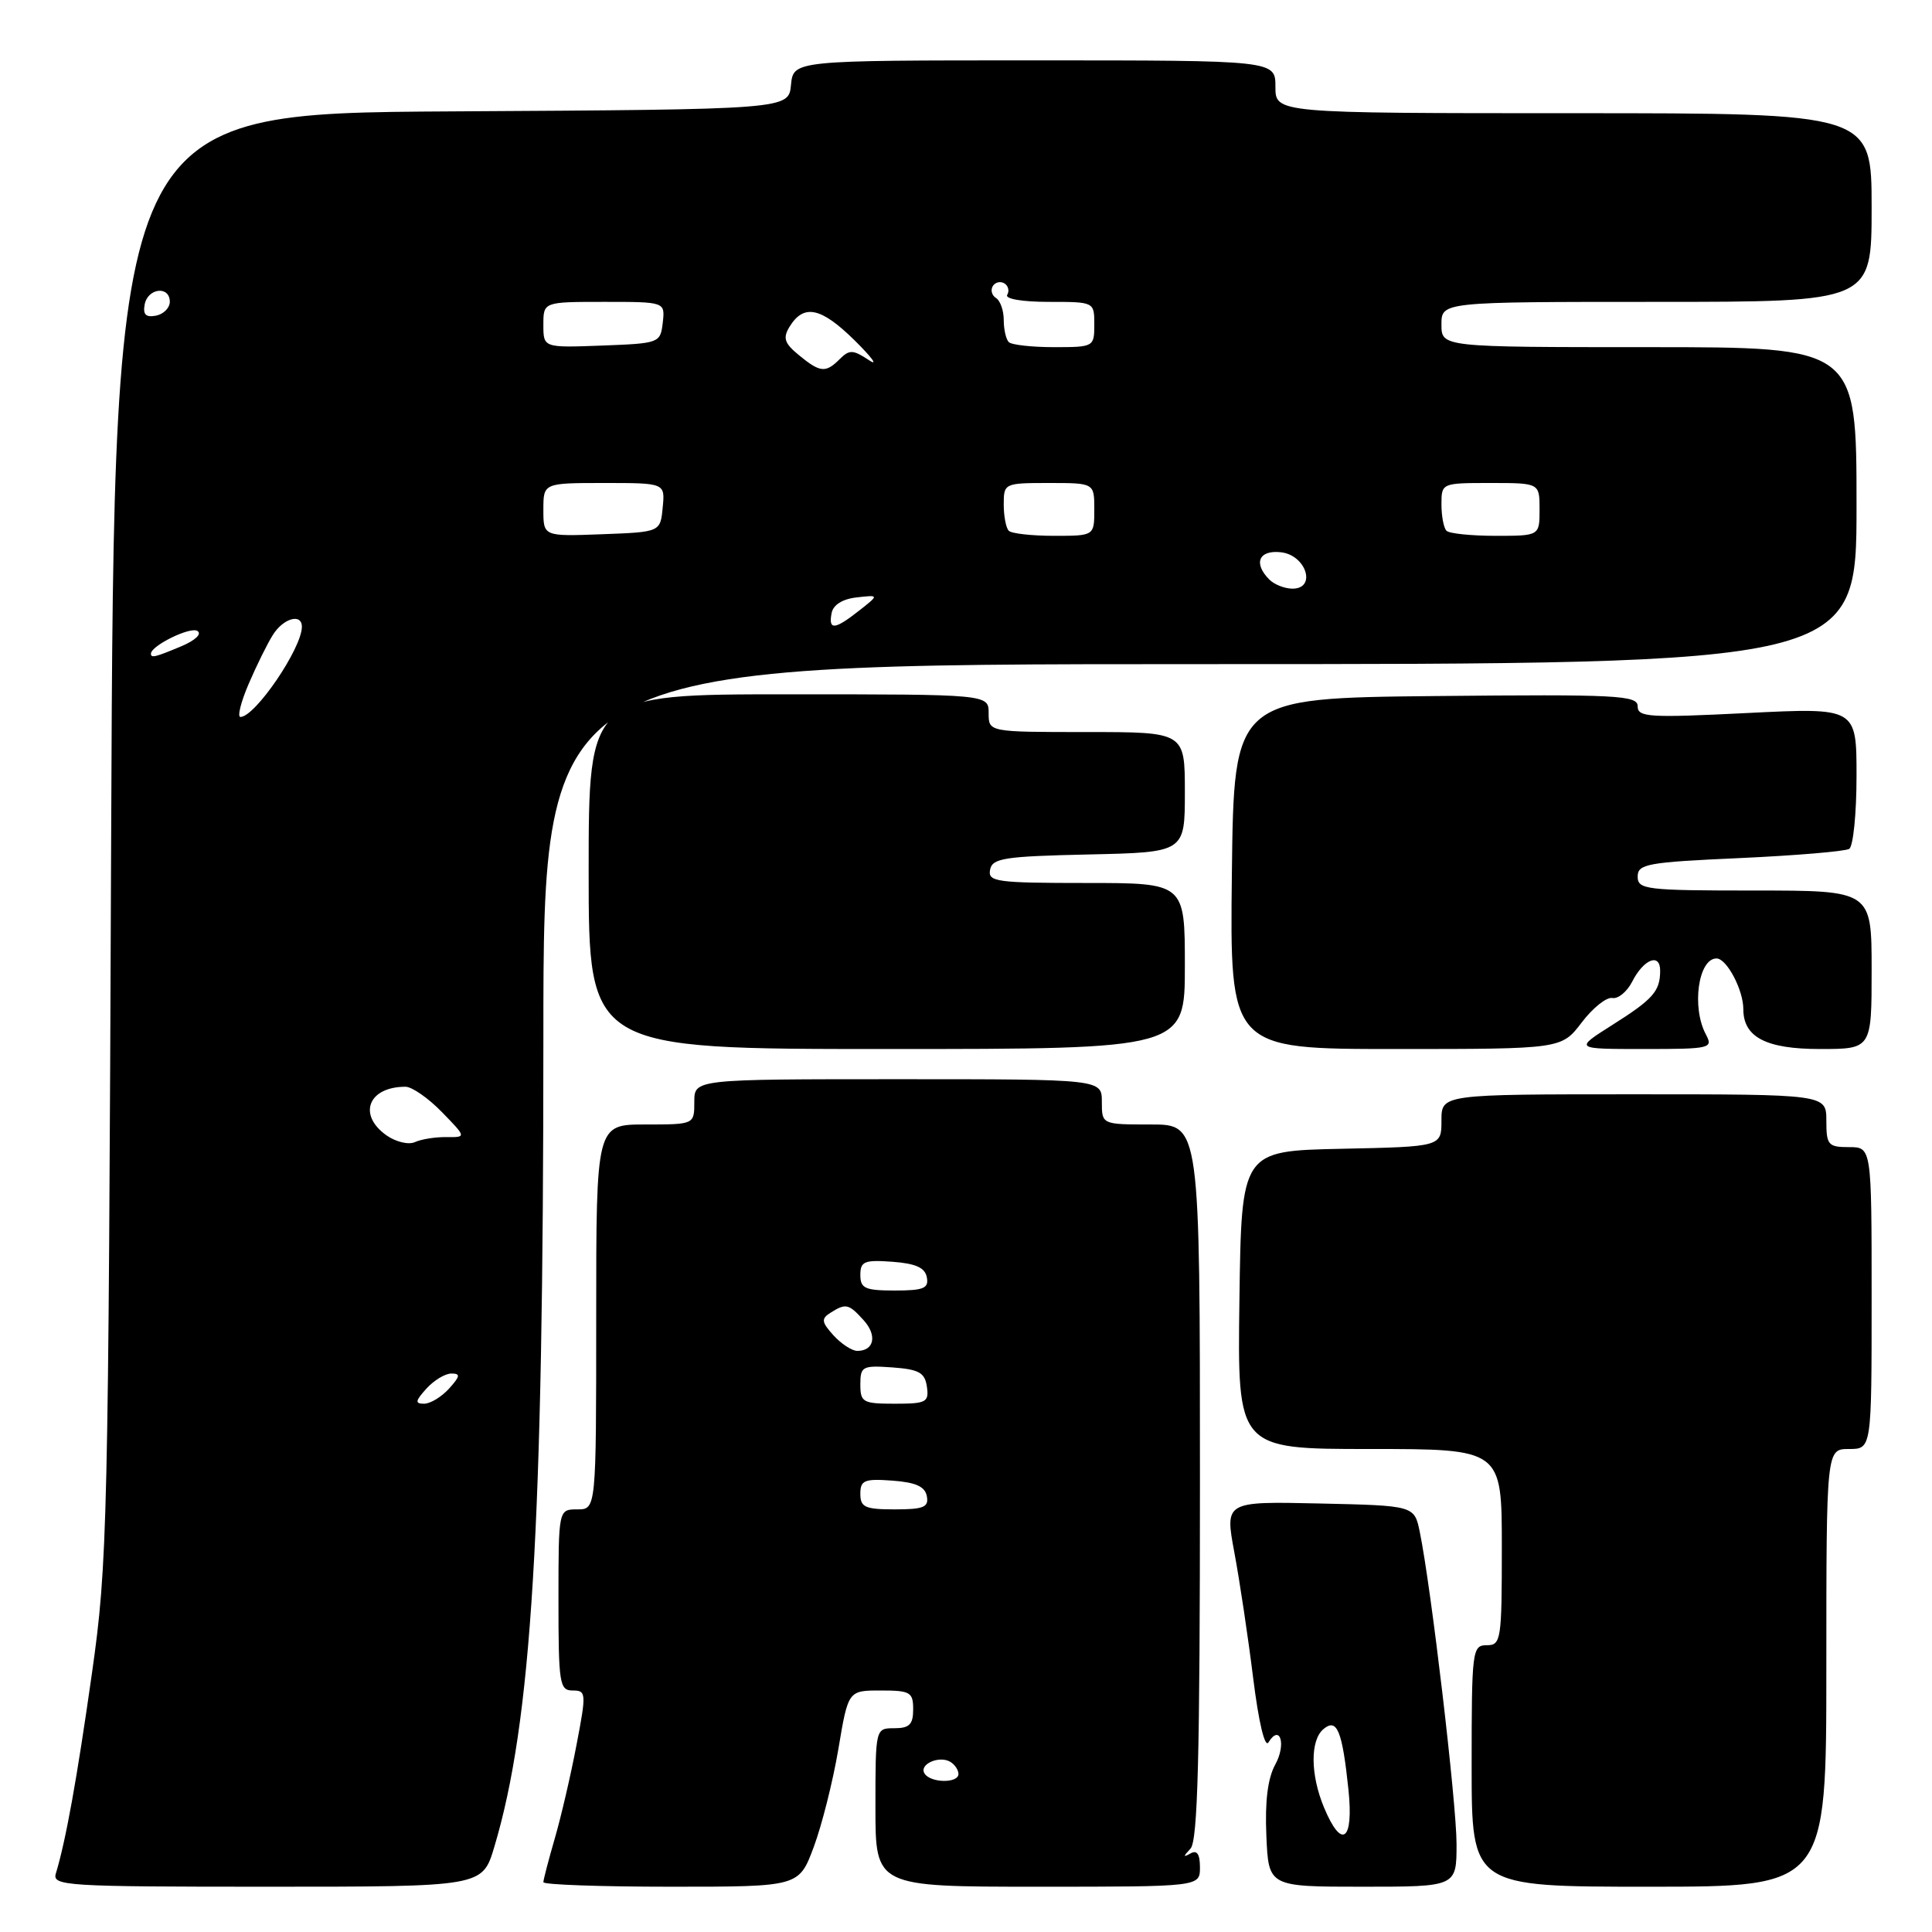 <?xml version="1.0" encoding="UTF-8" standalone="no"?>
<!DOCTYPE svg PUBLIC "-//W3C//DTD SVG 1.1//EN" "http://www.w3.org/Graphics/SVG/1.1/DTD/svg11.dtd" >
<svg xmlns="http://www.w3.org/2000/svg" xmlns:xlink="http://www.w3.org/1999/xlink" version="1.1" viewBox="0 0 256 256">
 <g >
 <path fill="currentColor"
d=" M 65.49 244.75 C 70.46 228.16 72.00 202.74 72.00 137.47 C 72.00 88.00 72.00 88.00 159.00 88.00 C 246.00 88.00 246.00 88.00 246.00 67.00 C 246.00 46.00 246.00 46.00 218.50 46.00 C 191.00 46.00 191.00 46.00 191.00 43.00 C 191.00 40.00 191.00 40.00 219.50 40.00 C 248.00 40.00 248.00 40.00 248.00 27.50 C 248.00 15.00 248.00 15.00 208.50 15.00 C 169.00 15.00 169.00 15.00 169.00 11.50 C 169.00 8.00 169.00 8.00 137.06 8.00 C 105.13 8.00 105.13 8.00 104.81 11.25 C 104.50 14.50 104.50 14.50 59.81 14.76 C 15.12 15.02 15.12 15.02 14.73 110.76 C 14.36 202.41 14.25 207.15 12.18 221.74 C 10.18 235.82 8.73 243.86 7.40 248.25 C 6.90 249.89 8.69 250.00 35.39 250.00 C 63.92 250.00 63.92 250.00 65.49 244.75 Z  M 107.82 244.75 C 108.90 241.86 110.37 236.01 111.09 231.75 C 112.39 224.00 112.39 224.00 116.70 224.00 C 120.62 224.00 121.00 224.22 121.00 226.50 C 121.00 228.50 120.50 229.00 118.50 229.00 C 116.00 229.00 116.00 229.00 116.00 239.50 C 116.00 250.00 116.00 250.00 137.50 250.00 C 159.00 250.00 159.00 250.00 159.00 247.44 C 159.00 245.68 158.61 245.10 157.75 245.59 C 156.75 246.15 156.75 246.02 157.75 244.95 C 158.71 243.91 159.00 232.76 159.00 196.30 C 159.00 149.00 159.00 149.00 152.50 149.00 C 146.00 149.00 146.00 149.00 146.00 146.00 C 146.00 143.00 146.00 143.00 119.00 143.00 C 92.00 143.00 92.00 143.00 92.00 146.00 C 92.00 149.00 92.00 149.00 85.50 149.00 C 79.00 149.00 79.00 149.00 79.00 174.50 C 79.00 200.00 79.00 200.00 76.50 200.00 C 74.00 200.00 74.00 200.00 74.00 212.00 C 74.00 223.09 74.14 224.00 75.88 224.00 C 77.68 224.00 77.71 224.33 76.39 231.21 C 75.64 235.17 74.34 240.76 73.51 243.61 C 72.68 246.47 72.00 249.08 72.00 249.40 C 72.00 249.73 79.62 250.00 88.93 250.00 C 105.86 250.00 105.86 250.00 107.82 244.75 Z  M 193.00 244.35 C 193.00 238.93 189.63 210.29 188.13 203.00 C 187.41 199.50 187.41 199.50 174.86 199.22 C 162.30 198.94 162.30 198.94 163.56 205.72 C 164.26 209.45 165.38 216.93 166.05 222.34 C 166.78 228.23 167.60 231.65 168.08 230.87 C 169.62 228.38 170.46 231.13 168.98 233.81 C 167.98 235.63 167.60 238.68 167.80 243.25 C 168.09 250.00 168.09 250.00 180.55 250.00 C 193.00 250.00 193.00 250.00 193.00 244.35 Z  M 242.00 221.00 C 242.00 192.00 242.00 192.00 245.00 192.00 C 248.00 192.00 248.00 192.00 248.00 172.00 C 248.00 152.00 248.00 152.00 245.00 152.00 C 242.24 152.00 242.00 151.72 242.00 148.50 C 242.00 145.00 242.00 145.00 216.50 145.00 C 191.00 145.00 191.00 145.00 191.00 148.47 C 191.00 151.94 191.00 151.94 177.75 152.22 C 164.50 152.50 164.50 152.50 164.23 172.25 C 163.96 192.00 163.96 192.00 181.48 192.00 C 199.00 192.00 199.00 192.00 199.00 205.00 C 199.00 217.33 198.90 218.00 197.00 218.00 C 195.08 218.00 195.00 218.67 195.00 234.00 C 195.00 250.00 195.00 250.00 218.50 250.00 C 242.00 250.00 242.00 250.00 242.00 221.00 Z  M 157.00 128.00 C 157.00 117.00 157.00 117.00 143.93 117.00 C 132.01 117.00 130.88 116.84 131.19 115.25 C 131.48 113.71 133.06 113.47 144.26 113.22 C 157.00 112.94 157.00 112.94 157.00 104.97 C 157.00 97.00 157.00 97.00 144.00 97.00 C 131.00 97.00 131.00 97.00 131.00 94.50 C 131.00 92.00 131.00 92.00 104.50 92.00 C 78.00 92.00 78.00 92.00 78.00 115.50 C 78.00 139.00 78.00 139.00 117.50 139.00 C 157.00 139.00 157.00 139.00 157.00 128.00 Z  M 209.58 135.49 C 211.05 133.55 212.88 132.09 213.65 132.24 C 214.41 132.38 215.59 131.41 216.27 130.08 C 217.81 127.05 220.01 126.22 219.98 128.67 C 219.96 131.37 219.02 132.42 213.55 135.87 C 208.61 139.00 208.61 139.00 217.84 139.00 C 226.66 139.00 227.02 138.91 226.04 137.07 C 224.12 133.49 225.03 127.00 227.45 127.00 C 228.80 127.00 231.00 131.16 231.00 133.72 C 231.00 137.43 234.01 139.00 241.15 139.00 C 248.00 139.00 248.00 139.00 248.00 128.50 C 248.00 118.00 248.00 118.00 232.50 118.00 C 218.10 118.00 217.00 117.87 217.00 116.15 C 217.00 114.48 218.26 114.25 230.53 113.70 C 237.97 113.36 244.49 112.81 245.03 112.48 C 245.56 112.15 246.00 107.80 246.00 102.82 C 246.00 93.76 246.00 93.76 231.50 94.48 C 218.50 95.13 217.00 95.04 217.00 93.59 C 217.00 92.13 214.35 91.99 190.25 92.23 C 163.50 92.50 163.50 92.50 163.23 115.75 C 162.96 139.00 162.96 139.00 184.93 139.00 C 206.90 139.00 206.90 139.00 209.58 135.49 Z  M 56.50 184.00 C 57.50 182.90 58.98 182.00 59.81 182.00 C 61.04 182.00 60.98 182.36 59.50 184.00 C 58.50 185.10 57.02 186.00 56.19 186.00 C 54.96 186.00 55.02 185.64 56.50 184.00 Z  M 51.24 150.46 C 47.35 147.73 48.79 144.00 53.73 144.00 C 54.59 144.00 56.76 145.51 58.55 147.35 C 61.81 150.70 61.81 150.70 59.15 150.67 C 57.69 150.65 55.82 150.95 54.99 151.33 C 54.16 151.72 52.48 151.32 51.24 150.46 Z  M 32.94 90.64 C 33.97 88.24 35.41 85.31 36.15 84.14 C 37.53 81.92 40.00 81.22 40.00 83.05 C 40.00 85.90 33.80 95.00 31.86 95.00 C 31.43 95.00 31.91 93.04 32.94 90.64 Z  M 20.00 86.62 C 20.00 85.56 25.20 83.01 26.15 83.60 C 26.79 83.99 25.89 84.85 24.01 85.64 C 20.56 87.09 20.00 87.22 20.00 86.62 Z  M 110.19 81.25 C 110.39 80.15 111.63 79.37 113.51 79.16 C 116.50 78.82 116.50 78.82 113.84 80.91 C 110.60 83.46 109.75 83.54 110.19 81.25 Z  M 168.20 76.80 C 166.03 74.63 166.80 72.84 169.75 73.18 C 173.08 73.57 174.48 78.00 171.27 78.00 C 170.24 78.00 168.86 77.46 168.20 76.80 Z  M 72.00 67.54 C 72.00 64.00 72.00 64.00 80.06 64.00 C 88.13 64.00 88.13 64.00 87.81 67.25 C 87.50 70.50 87.50 70.50 79.75 70.79 C 72.00 71.08 72.00 71.08 72.00 67.54 Z  M 133.67 70.33 C 133.30 69.97 133.00 68.39 133.00 66.83 C 133.00 64.04 133.08 64.00 139.00 64.00 C 145.00 64.00 145.00 64.00 145.00 67.50 C 145.00 71.00 145.00 71.00 139.67 71.00 C 136.73 71.00 134.03 70.70 133.67 70.33 Z  M 191.67 70.33 C 191.30 69.97 191.00 68.39 191.00 66.83 C 191.00 64.01 191.03 64.00 197.50 64.00 C 204.00 64.00 204.00 64.00 204.00 67.50 C 204.00 71.00 204.00 71.00 198.17 71.00 C 194.96 71.00 192.03 70.70 191.67 70.33 Z  M 105.86 47.06 C 103.94 45.49 103.71 44.79 104.61 43.31 C 106.49 40.23 108.77 40.70 113.22 45.08 C 115.57 47.40 116.43 48.59 115.12 47.71 C 113.04 46.33 112.55 46.31 111.29 47.56 C 109.41 49.45 108.68 49.38 105.86 47.06 Z  M 72.00 43.04 C 72.00 40.00 72.00 40.00 80.07 40.00 C 88.13 40.00 88.13 40.00 87.82 42.75 C 87.50 45.46 87.38 45.50 79.75 45.79 C 72.00 46.08 72.00 46.08 72.00 43.04 Z  M 133.67 45.33 C 133.30 44.97 133.00 43.64 133.00 42.39 C 133.00 41.14 132.54 39.84 131.98 39.49 C 131.42 39.14 131.23 38.44 131.55 37.91 C 131.87 37.39 132.56 37.23 133.09 37.55 C 133.61 37.87 133.77 38.56 133.46 39.07 C 133.13 39.60 135.46 40.00 138.94 40.00 C 145.00 40.00 145.00 40.00 145.00 43.00 C 145.00 45.96 144.93 46.00 139.67 46.00 C 136.73 46.00 134.03 45.70 133.67 45.33 Z  M 19.17 40.34 C 19.59 38.15 22.50 37.84 22.50 39.99 C 22.50 40.80 21.67 41.63 20.66 41.83 C 19.32 42.08 18.92 41.68 19.17 40.34 Z  M 122.50 234.99 C 121.74 233.77 124.48 232.56 125.95 233.47 C 126.53 233.83 127.00 234.54 127.00 235.06 C 127.00 236.32 123.28 236.27 122.50 234.99 Z  M 114.00 197.94 C 114.00 196.14 114.53 195.92 118.24 196.19 C 121.34 196.42 122.57 196.97 122.81 198.25 C 123.09 199.71 122.39 200.00 118.57 200.00 C 114.62 200.00 114.00 199.72 114.00 197.94 Z  M 114.00 183.44 C 114.00 181.05 114.28 180.91 118.25 181.19 C 121.78 181.45 122.55 181.88 122.82 183.75 C 123.11 185.80 122.74 186.00 118.57 186.00 C 114.33 186.00 114.00 185.81 114.00 183.44 Z  M 110.44 176.94 C 108.85 175.18 108.79 174.74 110.04 173.95 C 112.08 172.66 112.46 172.75 114.44 174.94 C 116.26 176.95 115.83 179.00 113.60 179.00 C 112.89 179.00 111.47 178.07 110.44 176.94 Z  M 114.00 168.94 C 114.00 167.14 114.53 166.92 118.24 167.19 C 121.34 167.42 122.57 167.97 122.81 169.25 C 123.09 170.71 122.39 171.00 118.57 171.00 C 114.62 171.00 114.00 170.72 114.00 168.94 Z  M 175.45 239.53 C 173.62 235.15 173.59 230.58 175.38 229.10 C 177.16 227.62 177.86 229.32 178.68 237.17 C 179.38 243.95 177.79 245.13 175.45 239.53 Z "/>
</g>
</svg>